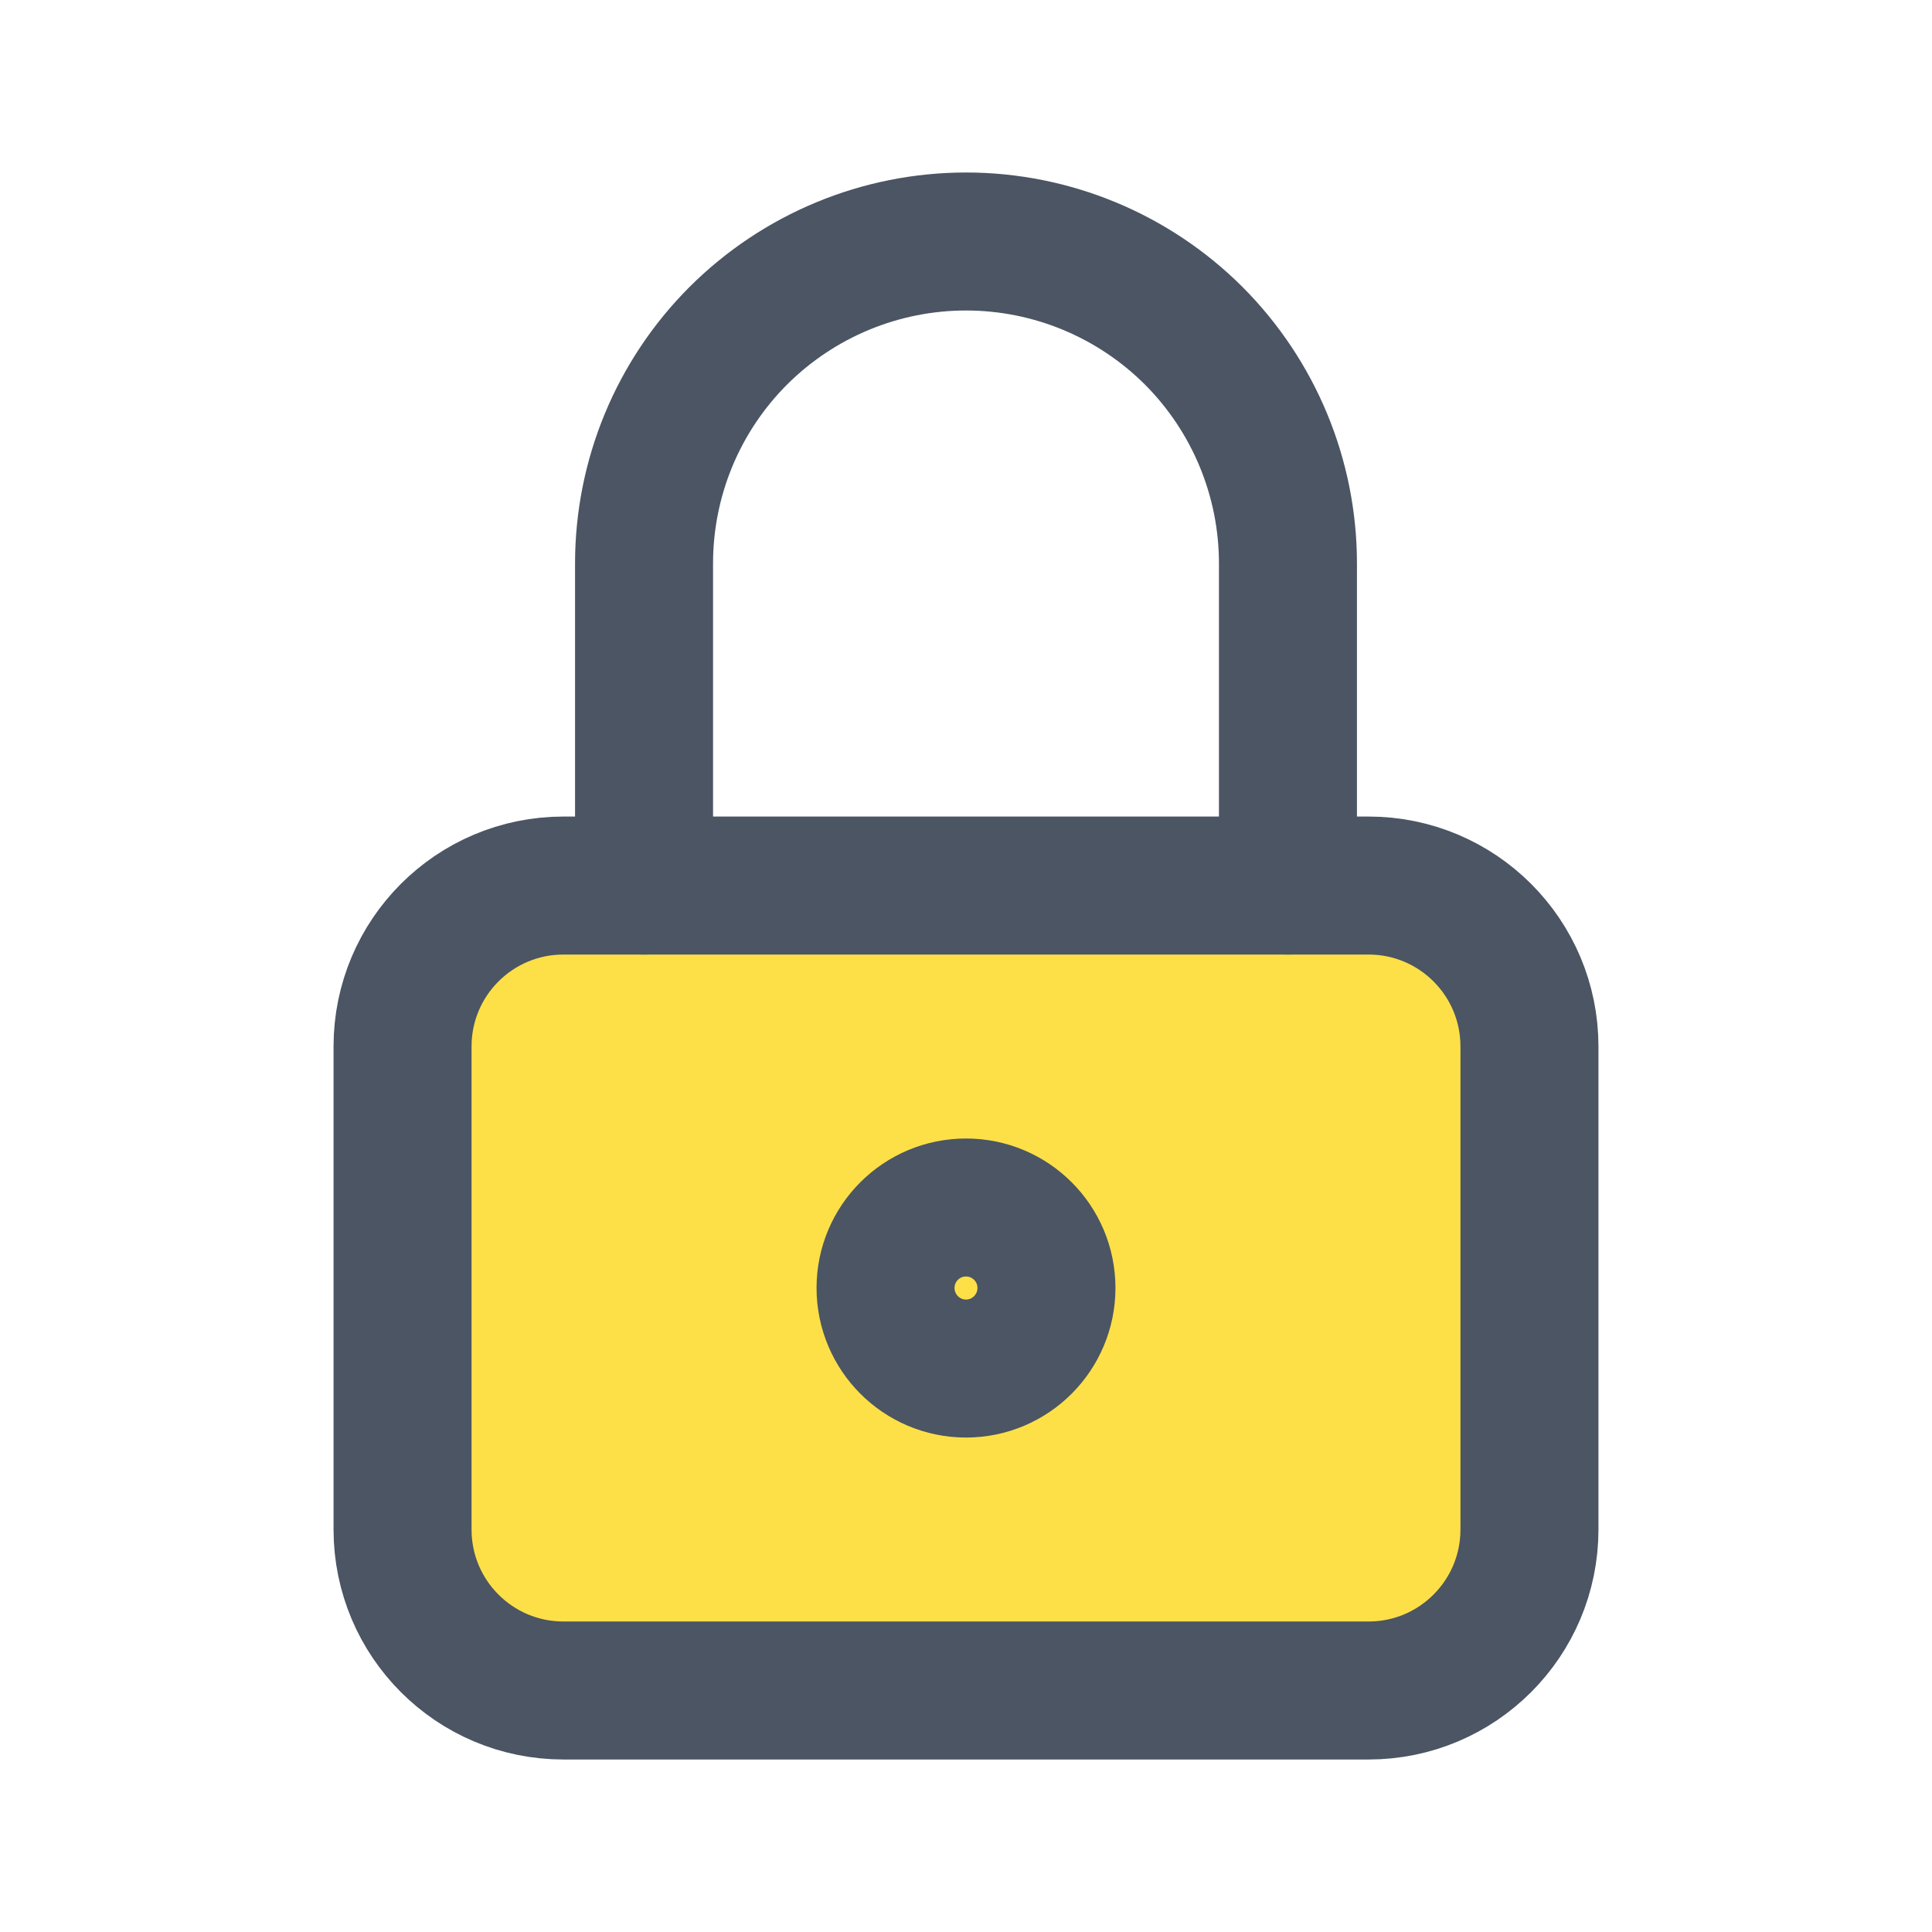<svg width="14" height="14" viewBox="0 0 14 14" fill="none" xmlns="http://www.w3.org/2000/svg">
<path d="M9.917 6.417H4.083C3.439 6.417 2.917 6.939 2.917 7.583V11.083C2.917 11.728 3.439 12.25 4.083 12.25H9.917C10.561 12.25 11.083 11.728 11.083 11.083V7.583C11.083 6.939 10.561 6.417 9.917 6.417Z" fill="#FDE047" stroke="#4B5563" stroke-linecap="round" stroke-linejoin="round"/>
<path d="M7 9.917C7.322 9.917 7.583 9.655 7.583 9.333C7.583 9.011 7.322 8.75 7 8.75C6.678 8.75 6.417 9.011 6.417 9.333C6.417 9.655 6.678 9.917 7 9.917Z" stroke="#4B5563" stroke-linecap="round" stroke-linejoin="round"/>
<path d="M4.667 6.417V4.083C4.667 3.464 4.912 2.871 5.35 2.433C5.788 1.996 6.381 1.75 7 1.75C7.619 1.75 8.212 1.996 8.65 2.433C9.087 2.871 9.333 3.464 9.333 4.083V6.417" stroke="#4B5563" stroke-linecap="round" stroke-linejoin="round"/>
</svg>
